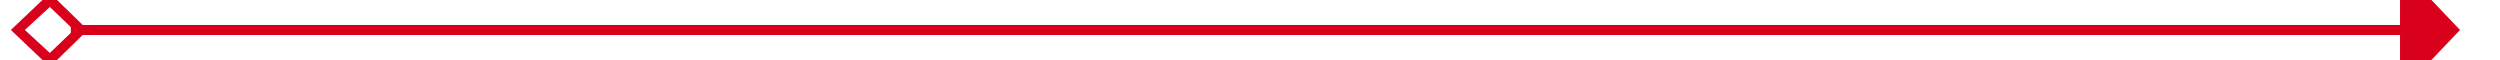 ﻿<?xml version="1.0" encoding="utf-8"?>
<svg version="1.1" xmlns:xlink="http://www.w3.org/1999/xlink" width="250px" height="6px" preserveAspectRatio="xMinYMid meet" viewBox="886 313  250 4" xmlns="http://www.w3.org/2000/svg">
  <g transform="matrix(0.469 0.883 -0.883 0.469 814.493 -725.544 )">
    <path d="M 891.9 311.8  L 888 315.5  L 891.9 319.2  L 895.7 315.5  L 891.9 311.8  Z M 891.9 317.8  L 889.4 315.5  L 891.9 313.2  L 894.3 315.5  L 891.9 317.8  Z M 1127 321.8  L 1133 315.5  L 1127 309.2  L 1127 321.8  Z " fill-rule="nonzero" fill="#d9001b" stroke="none" transform="matrix(0.469 -0.883 0.883 0.469 258.119 1060.197 )" />
    <path d="M 894 315.5  L 1128 315.5  " stroke-width="1" stroke="#d9001b" fill="none" transform="matrix(0.469 -0.883 0.883 0.469 258.119 1060.197 )" />
  </g>
</svg>